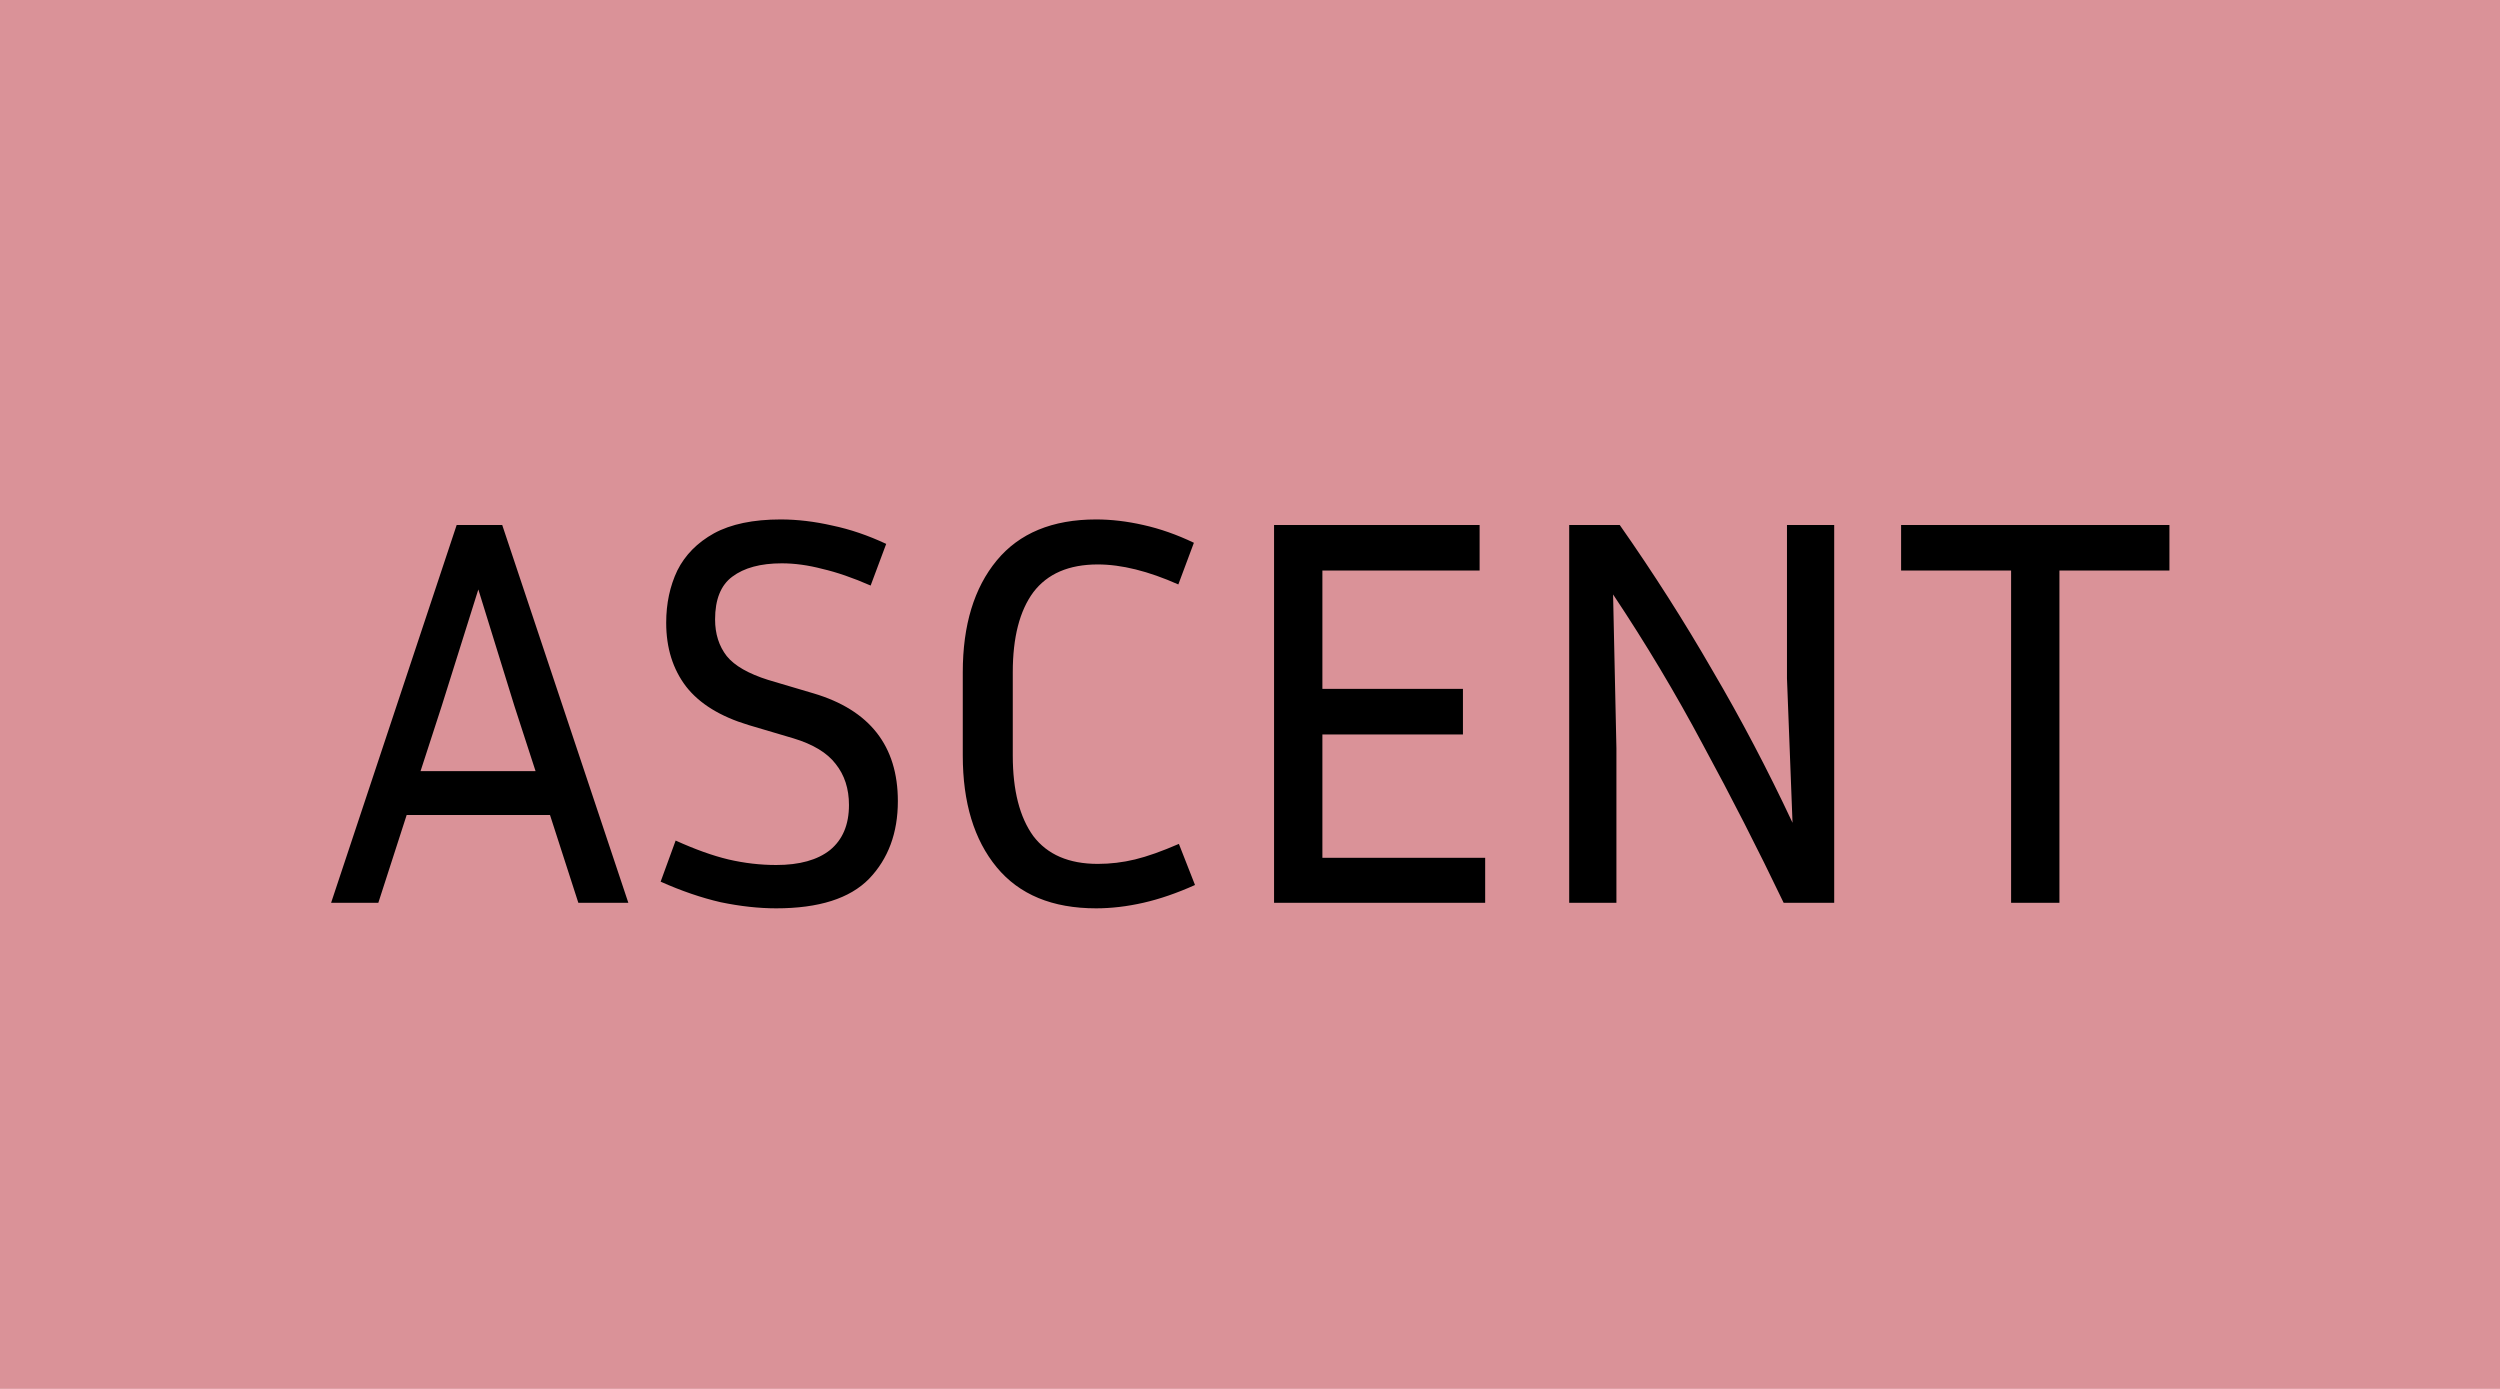 <svg width="180" height="100" viewBox="0 0 180 100" fill="none" xmlns="http://www.w3.org/2000/svg">
<rect width="180" height="100" fill="#DA9298"/>
<path d="M41.64 65L39.6 58.68H29.28L27.24 65H23.84L32.88 37.8H36.16L45.24 65H41.64ZM31.8 50.84L30.28 55.52H38.56L37.04 50.84L34.44 42.44L31.8 50.84ZM55.886 62.28C57.566 62.28 58.859 61.92 59.766 61.2C60.673 60.453 61.126 59.373 61.126 57.96C61.126 56.787 60.806 55.8 60.166 55C59.553 54.2 58.539 53.587 57.126 53.16L53.886 52.2C51.859 51.587 50.366 50.667 49.406 49.44C48.446 48.187 47.966 46.653 47.966 44.84C47.966 43.453 48.233 42.2 48.766 41.08C49.326 39.96 50.206 39.067 51.406 38.4C52.633 37.733 54.233 37.4 56.206 37.4C57.406 37.4 58.646 37.547 59.926 37.84C61.206 38.107 62.499 38.547 63.806 39.16L62.686 42.16C61.406 41.6 60.246 41.2 59.206 40.96C58.193 40.693 57.219 40.56 56.286 40.56C54.766 40.56 53.579 40.88 52.726 41.52C51.899 42.133 51.486 43.16 51.486 44.6C51.486 45.64 51.766 46.52 52.326 47.24C52.886 47.933 53.886 48.507 55.326 48.96L58.566 49.92C62.619 51.12 64.646 53.707 64.646 57.68C64.646 59.973 63.953 61.84 62.566 63.28C61.179 64.693 58.953 65.4 55.886 65.4C54.633 65.4 53.299 65.253 51.886 64.96C50.499 64.64 49.059 64.147 47.566 63.48L48.646 60.52C50.059 61.16 51.326 61.613 52.446 61.88C53.593 62.147 54.739 62.28 55.886 62.28ZM72.92 54.4C72.92 56.907 73.414 58.84 74.4 60.2C75.414 61.533 76.96 62.2 79.04 62.2C79.947 62.2 80.84 62.093 81.72 61.88C82.6 61.667 83.654 61.293 84.88 60.76L86.04 63.72C84.734 64.307 83.494 64.733 82.32 65C81.147 65.267 80.014 65.4 78.92 65.4C75.774 65.4 73.387 64.413 71.76 62.44C70.134 60.467 69.32 57.787 69.32 54.4V48.4C69.32 45.013 70.134 42.333 71.76 40.36C73.387 38.387 75.774 37.4 78.92 37.4C80.014 37.4 81.147 37.533 82.32 37.8C83.52 38.067 84.734 38.493 85.96 39.08L84.84 42.08C82.68 41.12 80.747 40.64 79.04 40.64C76.96 40.64 75.414 41.307 74.4 42.64C73.414 43.973 72.92 45.893 72.92 48.4V54.4ZM106.932 61.76V65H91.732V37.8H106.532V41.08H95.212V49.6H105.332V52.88H95.212V61.76H106.932ZM112.982 65V37.8H116.622C119.049 41.267 121.276 44.76 123.302 48.28C125.356 51.773 127.276 55.427 129.062 59.24L128.662 48.84V37.8H132.062V65H128.422C126.556 61.107 124.622 57.32 122.622 53.64C120.649 49.933 118.489 46.32 116.142 42.8L116.382 53.88V65H112.982ZM136.879 41.08V37.8H156.199V41.08H148.279V65H144.799V41.08H136.879Z" fill="black"/>
</svg>
